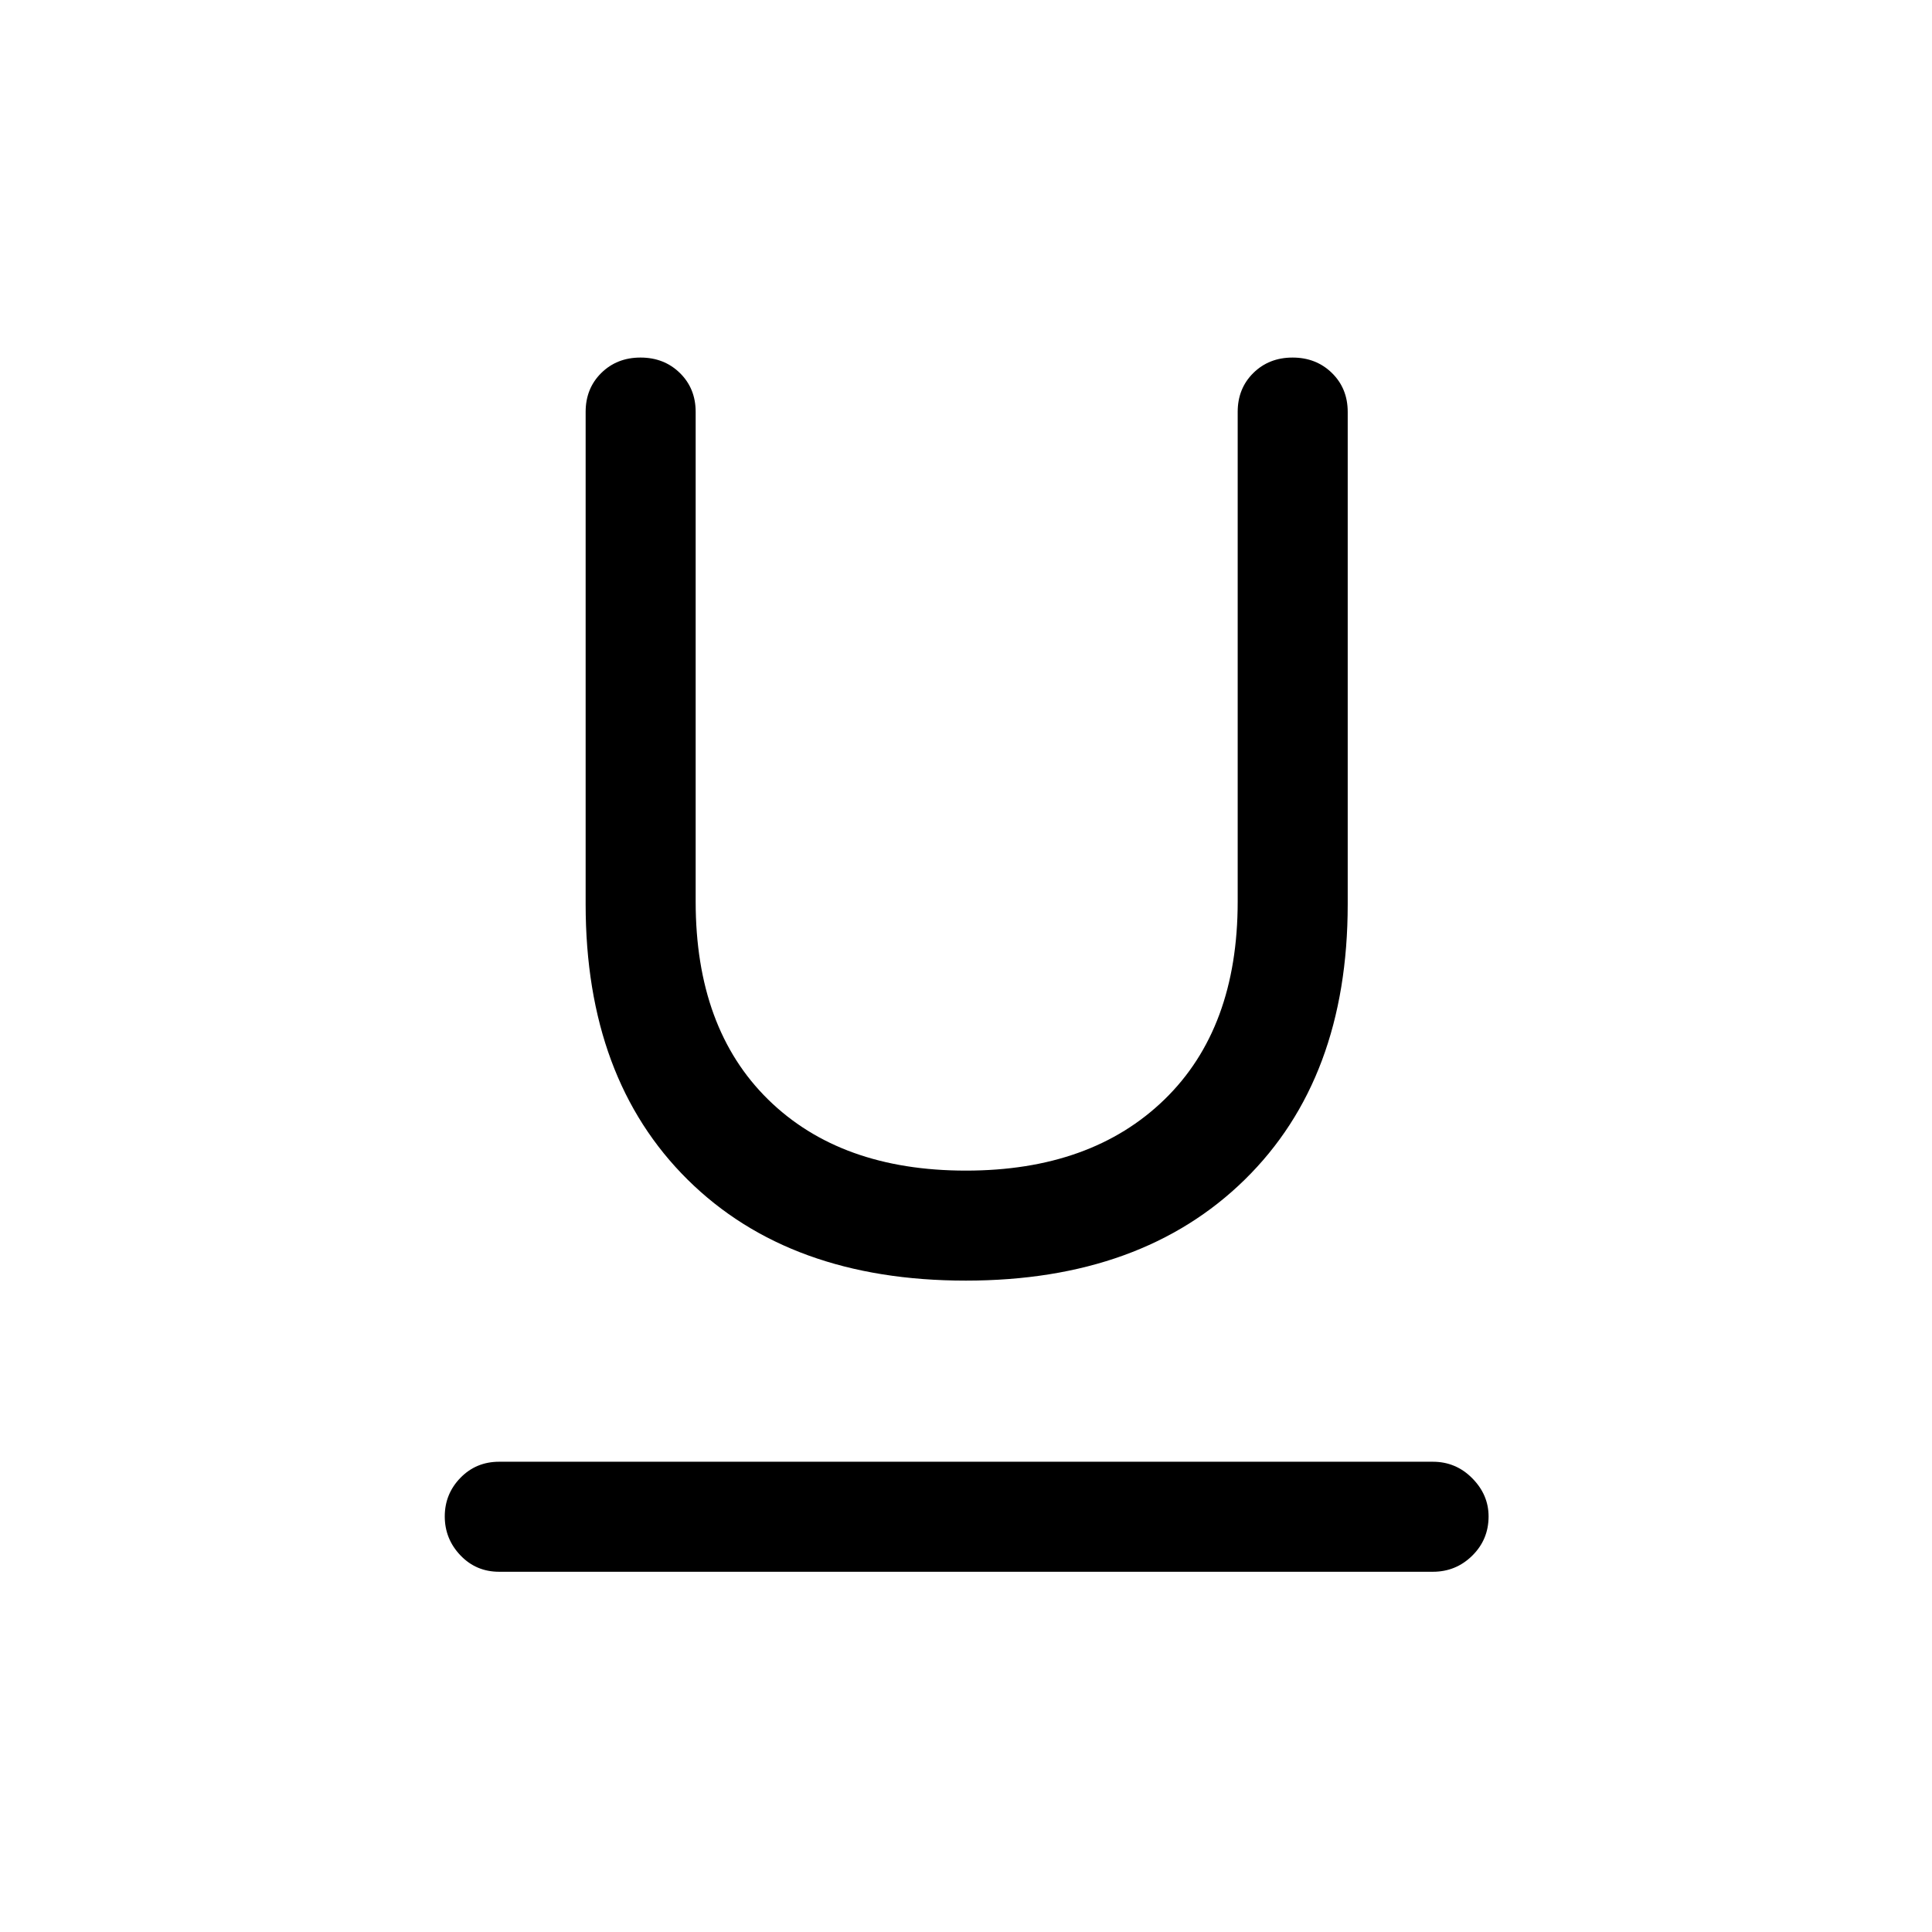 <svg xmlns="http://www.w3.org/2000/svg" height="40" viewBox="0 -960 960 960" width="40"><path d="M248-179q-11.43 0-19.22-8.16-7.78-8.17-7.78-19.34t7.78-19.17q7.79-8 19.22-8h464q11.43 0 19.55 8.2 8.12 8.2 8.12 18.97 0 11.5-8.12 19.5T712-179H248Zm231.86-144.67q-87.47 0-138.17-50.16Q291-424 291-510.67v-244.66q0-11.65 7.77-19.33 7.78-7.67 19.5-7.67 11.73 0 19.56 7.67 7.84 7.68 7.84 19.33V-512q0 63 36 98.33 36 35.34 98.28 35.34 62.29 0 98.67-35.34Q615-449 615-512v-243.33q0-11.65 7.77-19.33 7.78-7.67 19.5-7.67 11.73 0 19.56 7.67 7.84 7.68 7.84 19.33v244.66q0 86.67-51.17 136.84-51.17 50.16-138.64 50.16Z"/></svg>